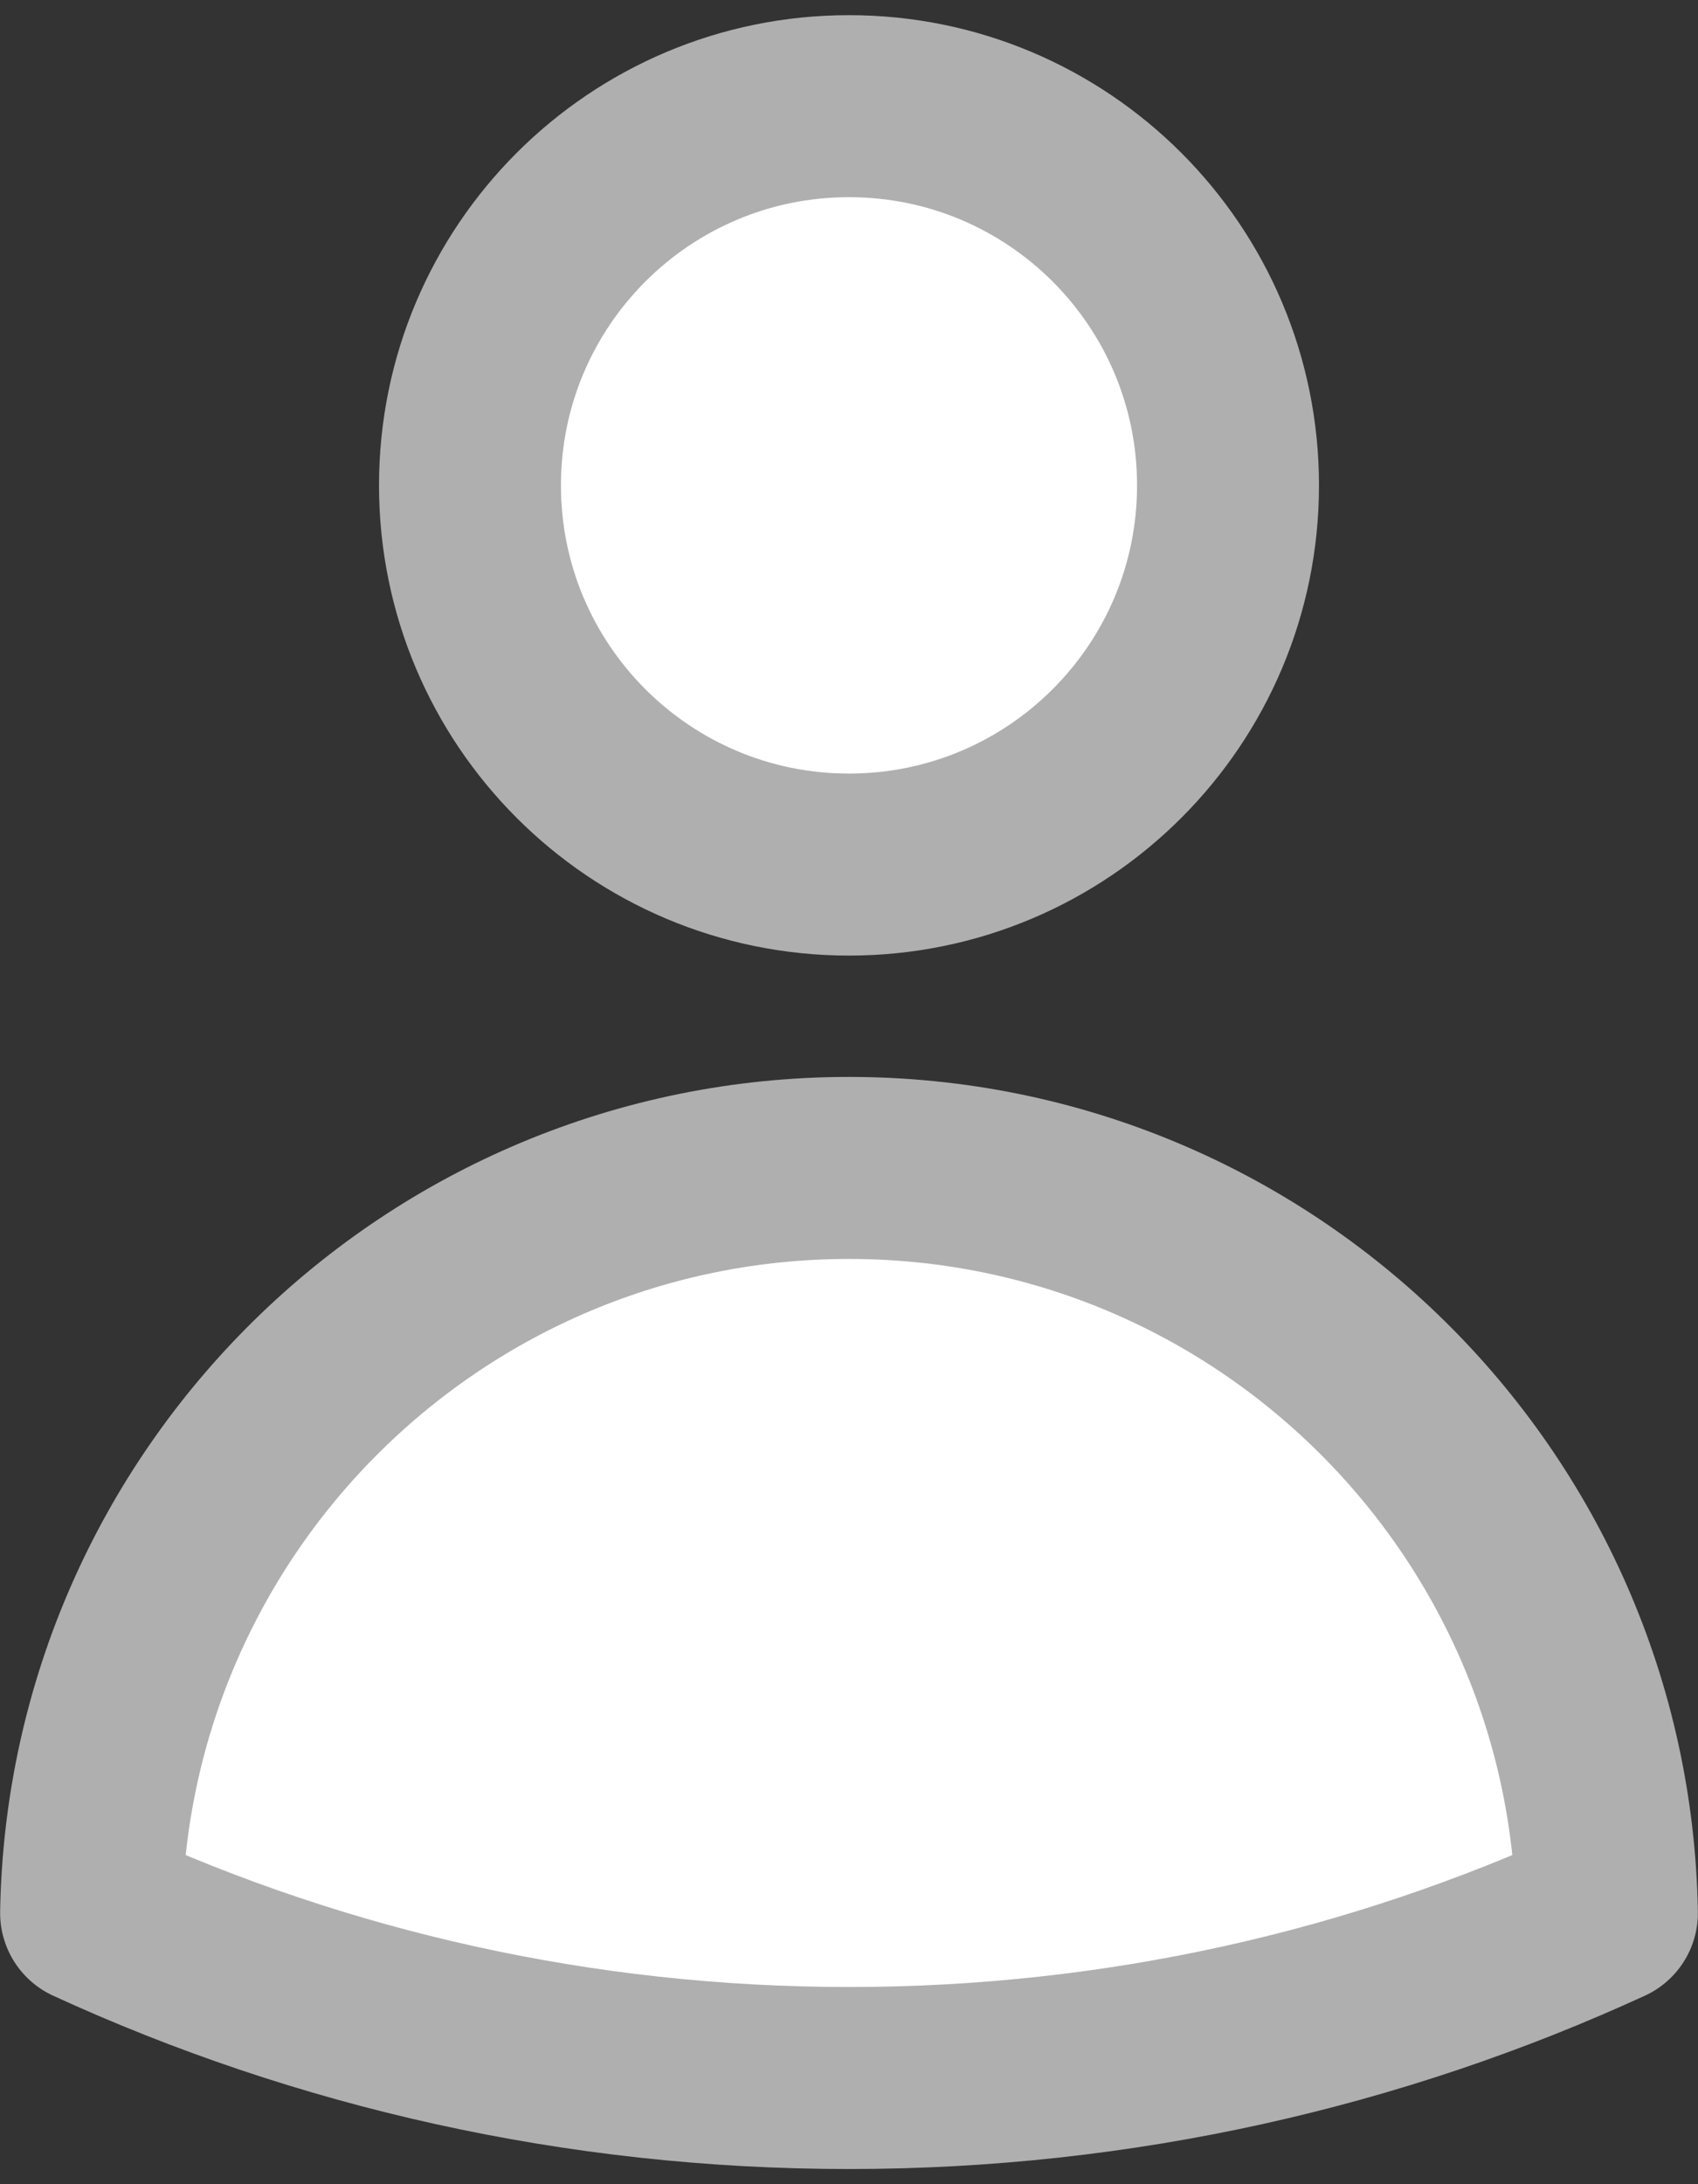 <svg width="14" height="18" viewBox="0 0 14 18" fill="none" xmlns="http://www.w3.org/2000/svg">
<rect x="0" y="0" width="14" height="18" fill="#333333" stroke="none"/>
<path d="M10.125 4C10.125 5.726 8.726 7.125 7 7.125C5.274 7.125 3.875 5.726 3.875 4C3.875 2.274 5.274 0.875 7 0.875C8.726 0.875 10.125 2.274 10.125 4Z" fill="white"/>
<path d="M0.751 15.765C0.81 12.364 3.585 9.625 7 9.625C10.415 9.625 13.191 12.364 13.249 15.765C11.347 16.638 9.23 17.125 7 17.125C4.77 17.125 2.653 16.638 0.751 15.765Z" fill="white"/>
<path d="M10.125 4C10.125 5.726 8.726 7.125 7 7.125C5.274 7.125 3.875 5.726 3.875 4C3.875 2.274 5.274 0.875 7 0.875C8.726 0.875 10.125 2.274 10.125 4Z" stroke="#AFAFAF" stroke-width="1.5" stroke-linecap="round" stroke-linejoin="round"/>
<path d="M0.751 15.765C0.81 12.364 3.585 9.625 7 9.625C10.415 9.625 13.191 12.364 13.249 15.765C11.347 16.638 9.23 17.125 7 17.125C4.77 17.125 2.653 16.638 0.751 15.765Z" stroke="#AFAFAF" stroke-width="1.5" stroke-linecap="round" stroke-linejoin="round"/>
</svg>
